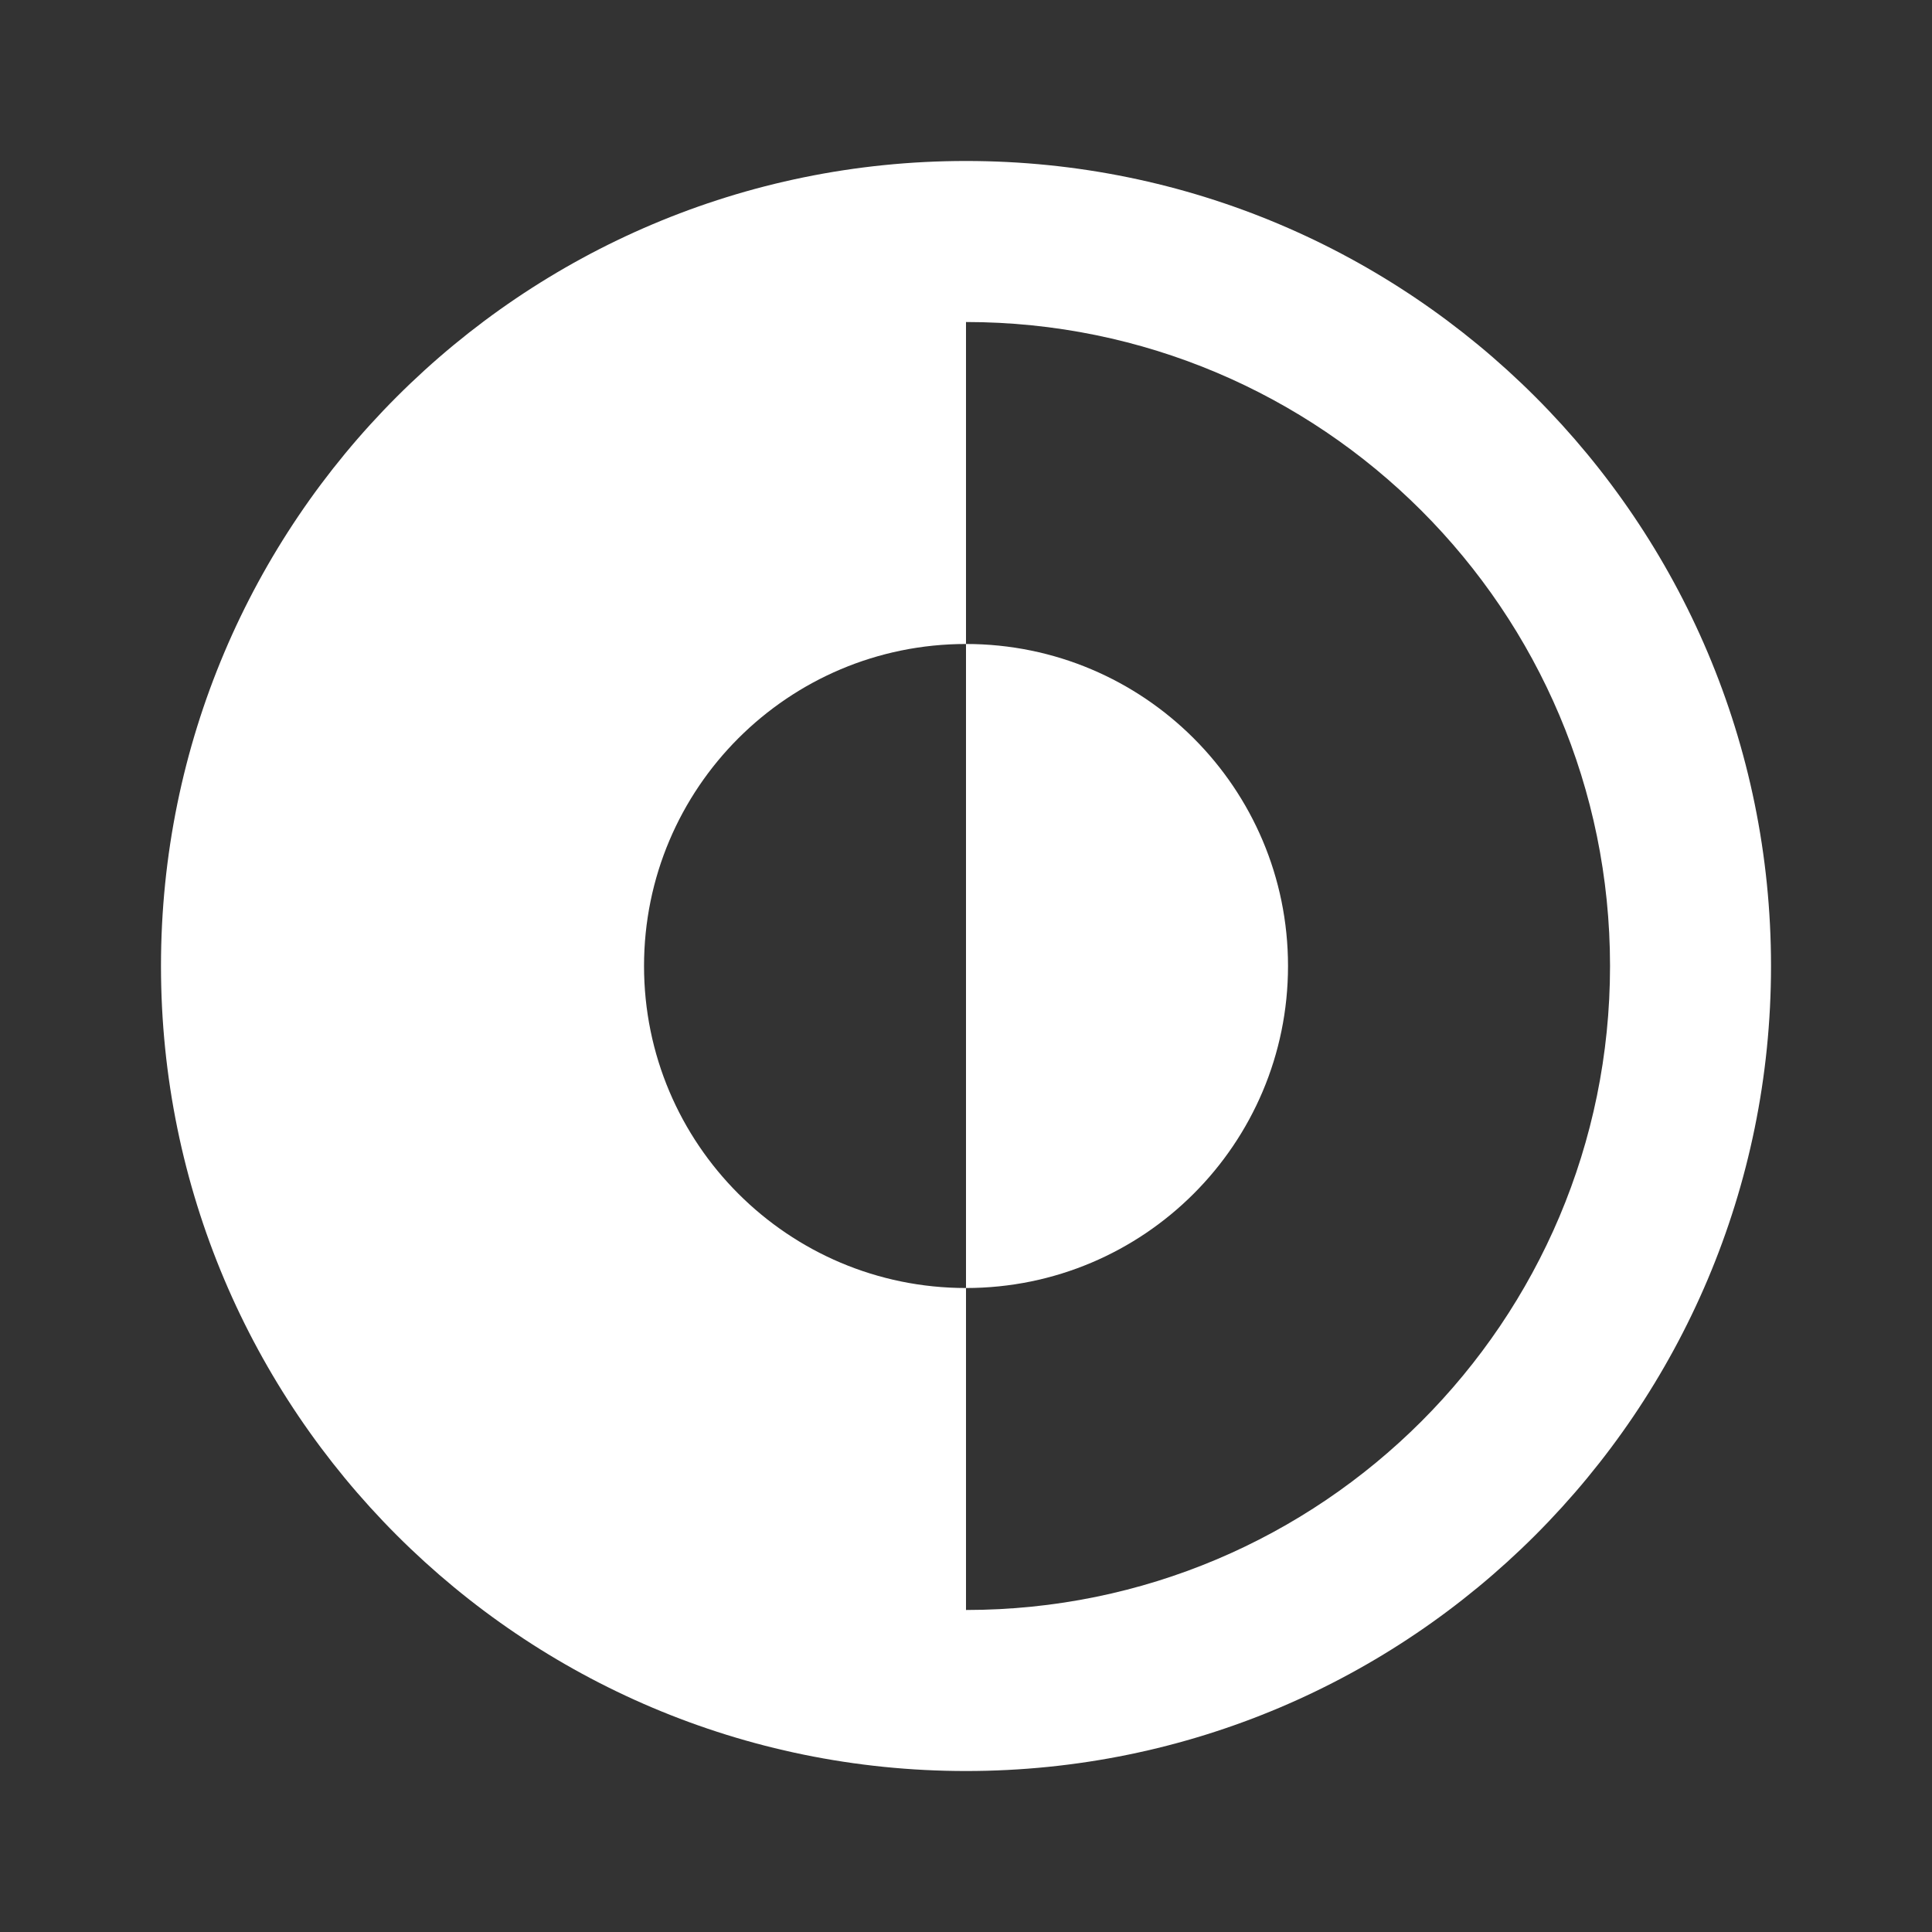 <svg width="40" height="40" viewBox="0 0 40 40" fill="none" xmlns="http://www.w3.org/2000/svg">
<rect x="0" y="0" width="40" height="40" fill="#333333" stroke="none"/>
<path d="M20 26.667C23.682 26.667 26.667 23.682 26.667 20C26.667 16.318 23.682 13.333 20 13.333V26.667Z" fill="white"/>
<path fill-rule="evenodd" clip-rule="evenodd" d="M20 3.333C10.795 3.333 3.333 10.795 3.333 20C3.333 29.205 10.795 36.667 20 36.667C29.205 36.667 36.667 29.205 36.667 20C36.667 10.795 29.205 3.333 20 3.333ZM20 6.667V13.333C16.318 13.333 13.334 16.318 13.334 20C13.334 23.682 16.318 26.667 20 26.667V33.333C27.364 33.333 33.334 27.364 33.334 20C33.334 12.636 27.364 6.667 20 6.667Z" fill="white"/>
</svg>
